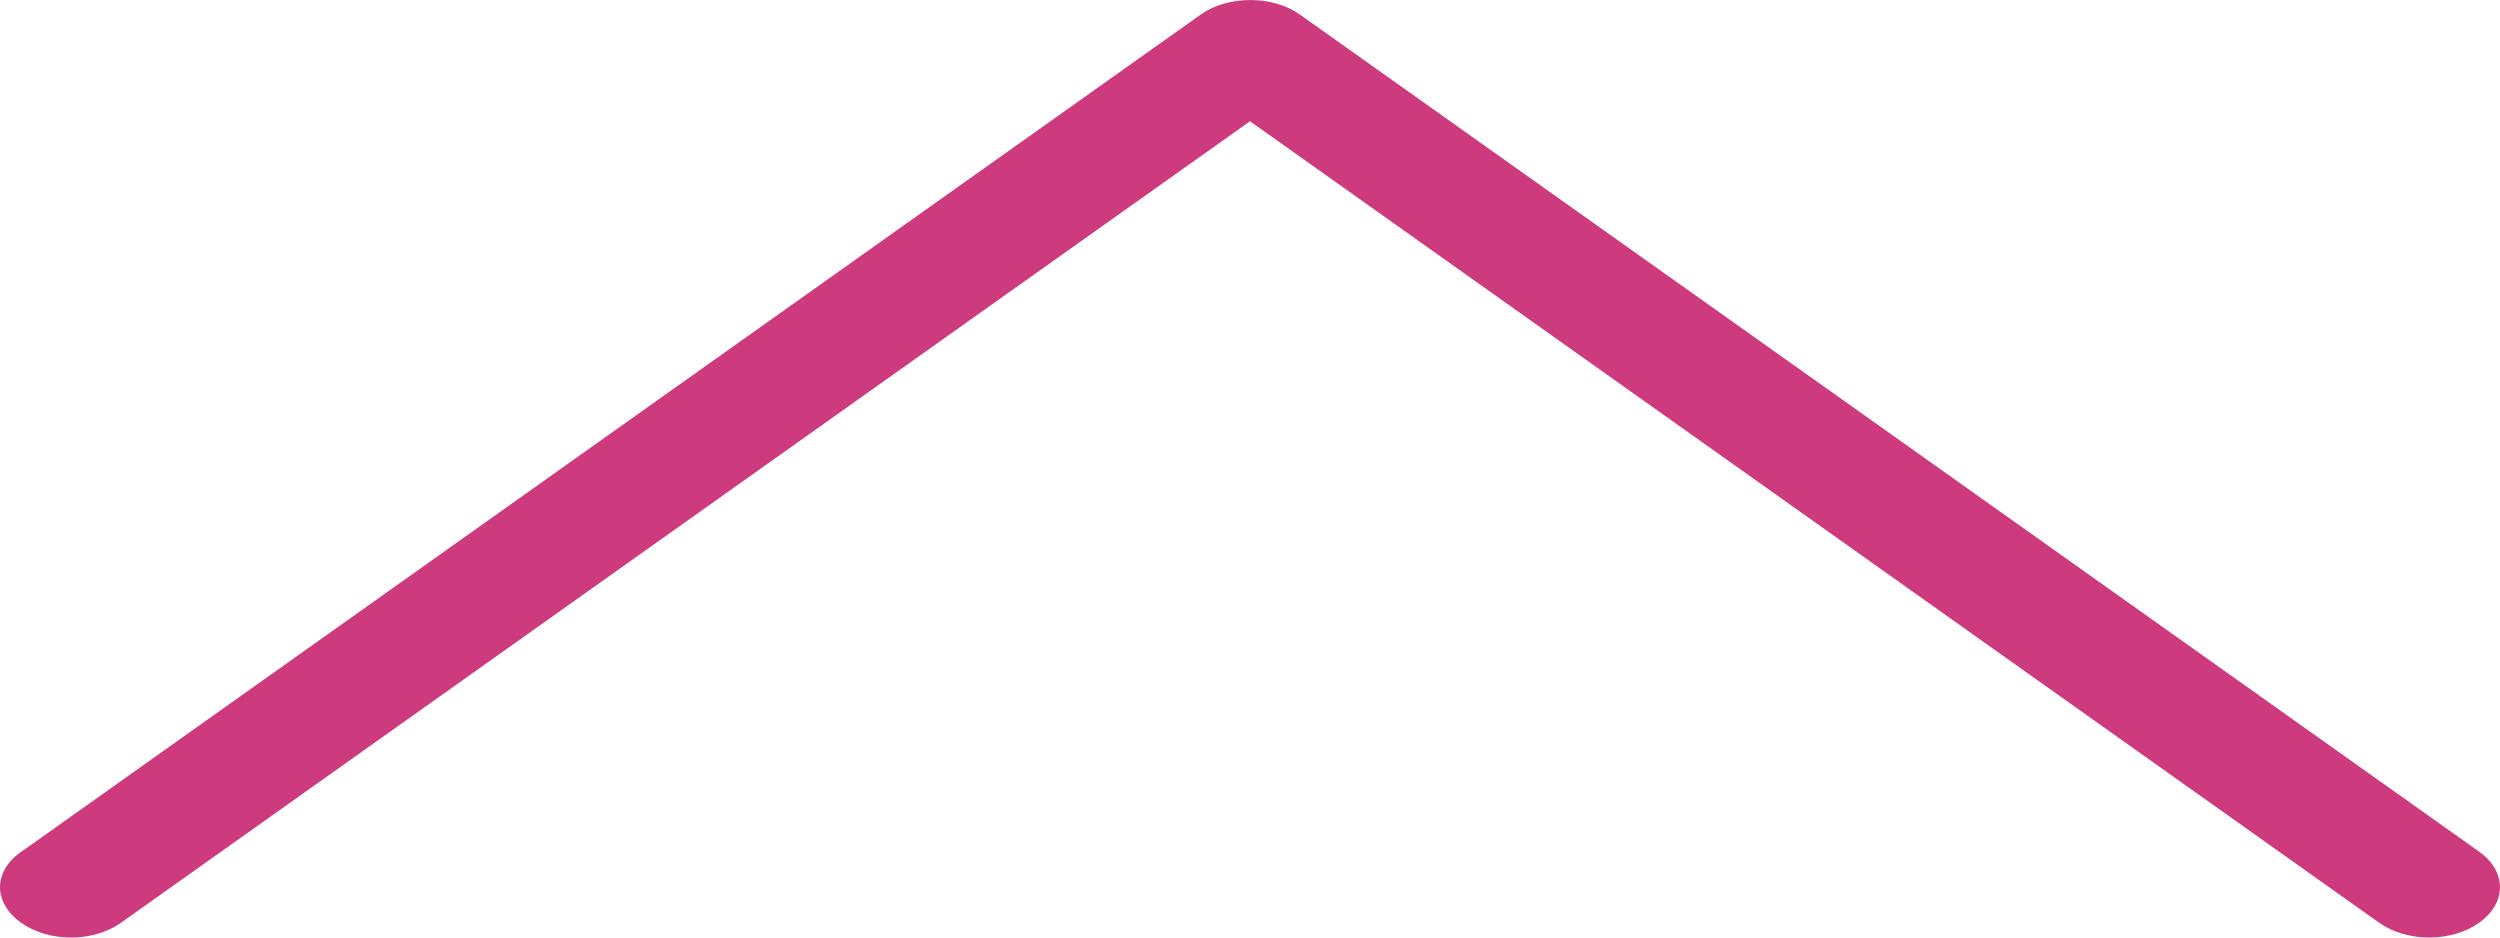 <svg width="16" height="6" viewBox="0 0 16 6" fill="none" xmlns="http://www.w3.org/2000/svg">
<path d="M8.319 0.093L15.867 5.451C16.044 5.577 16.044 5.779 15.867 5.905C15.689 6.032 15.404 6.032 15.226 5.905L8 0.776L0.775 5.905C0.597 6.032 0.312 6.032 0.134 5.905C0.047 5.843 0 5.76 0 5.679C0 5.598 0.044 5.515 0.134 5.453L7.682 0.095C7.856 -0.031 8.145 -0.031 8.319 0.093Z" fill="#CD3A7D"/>
</svg>
